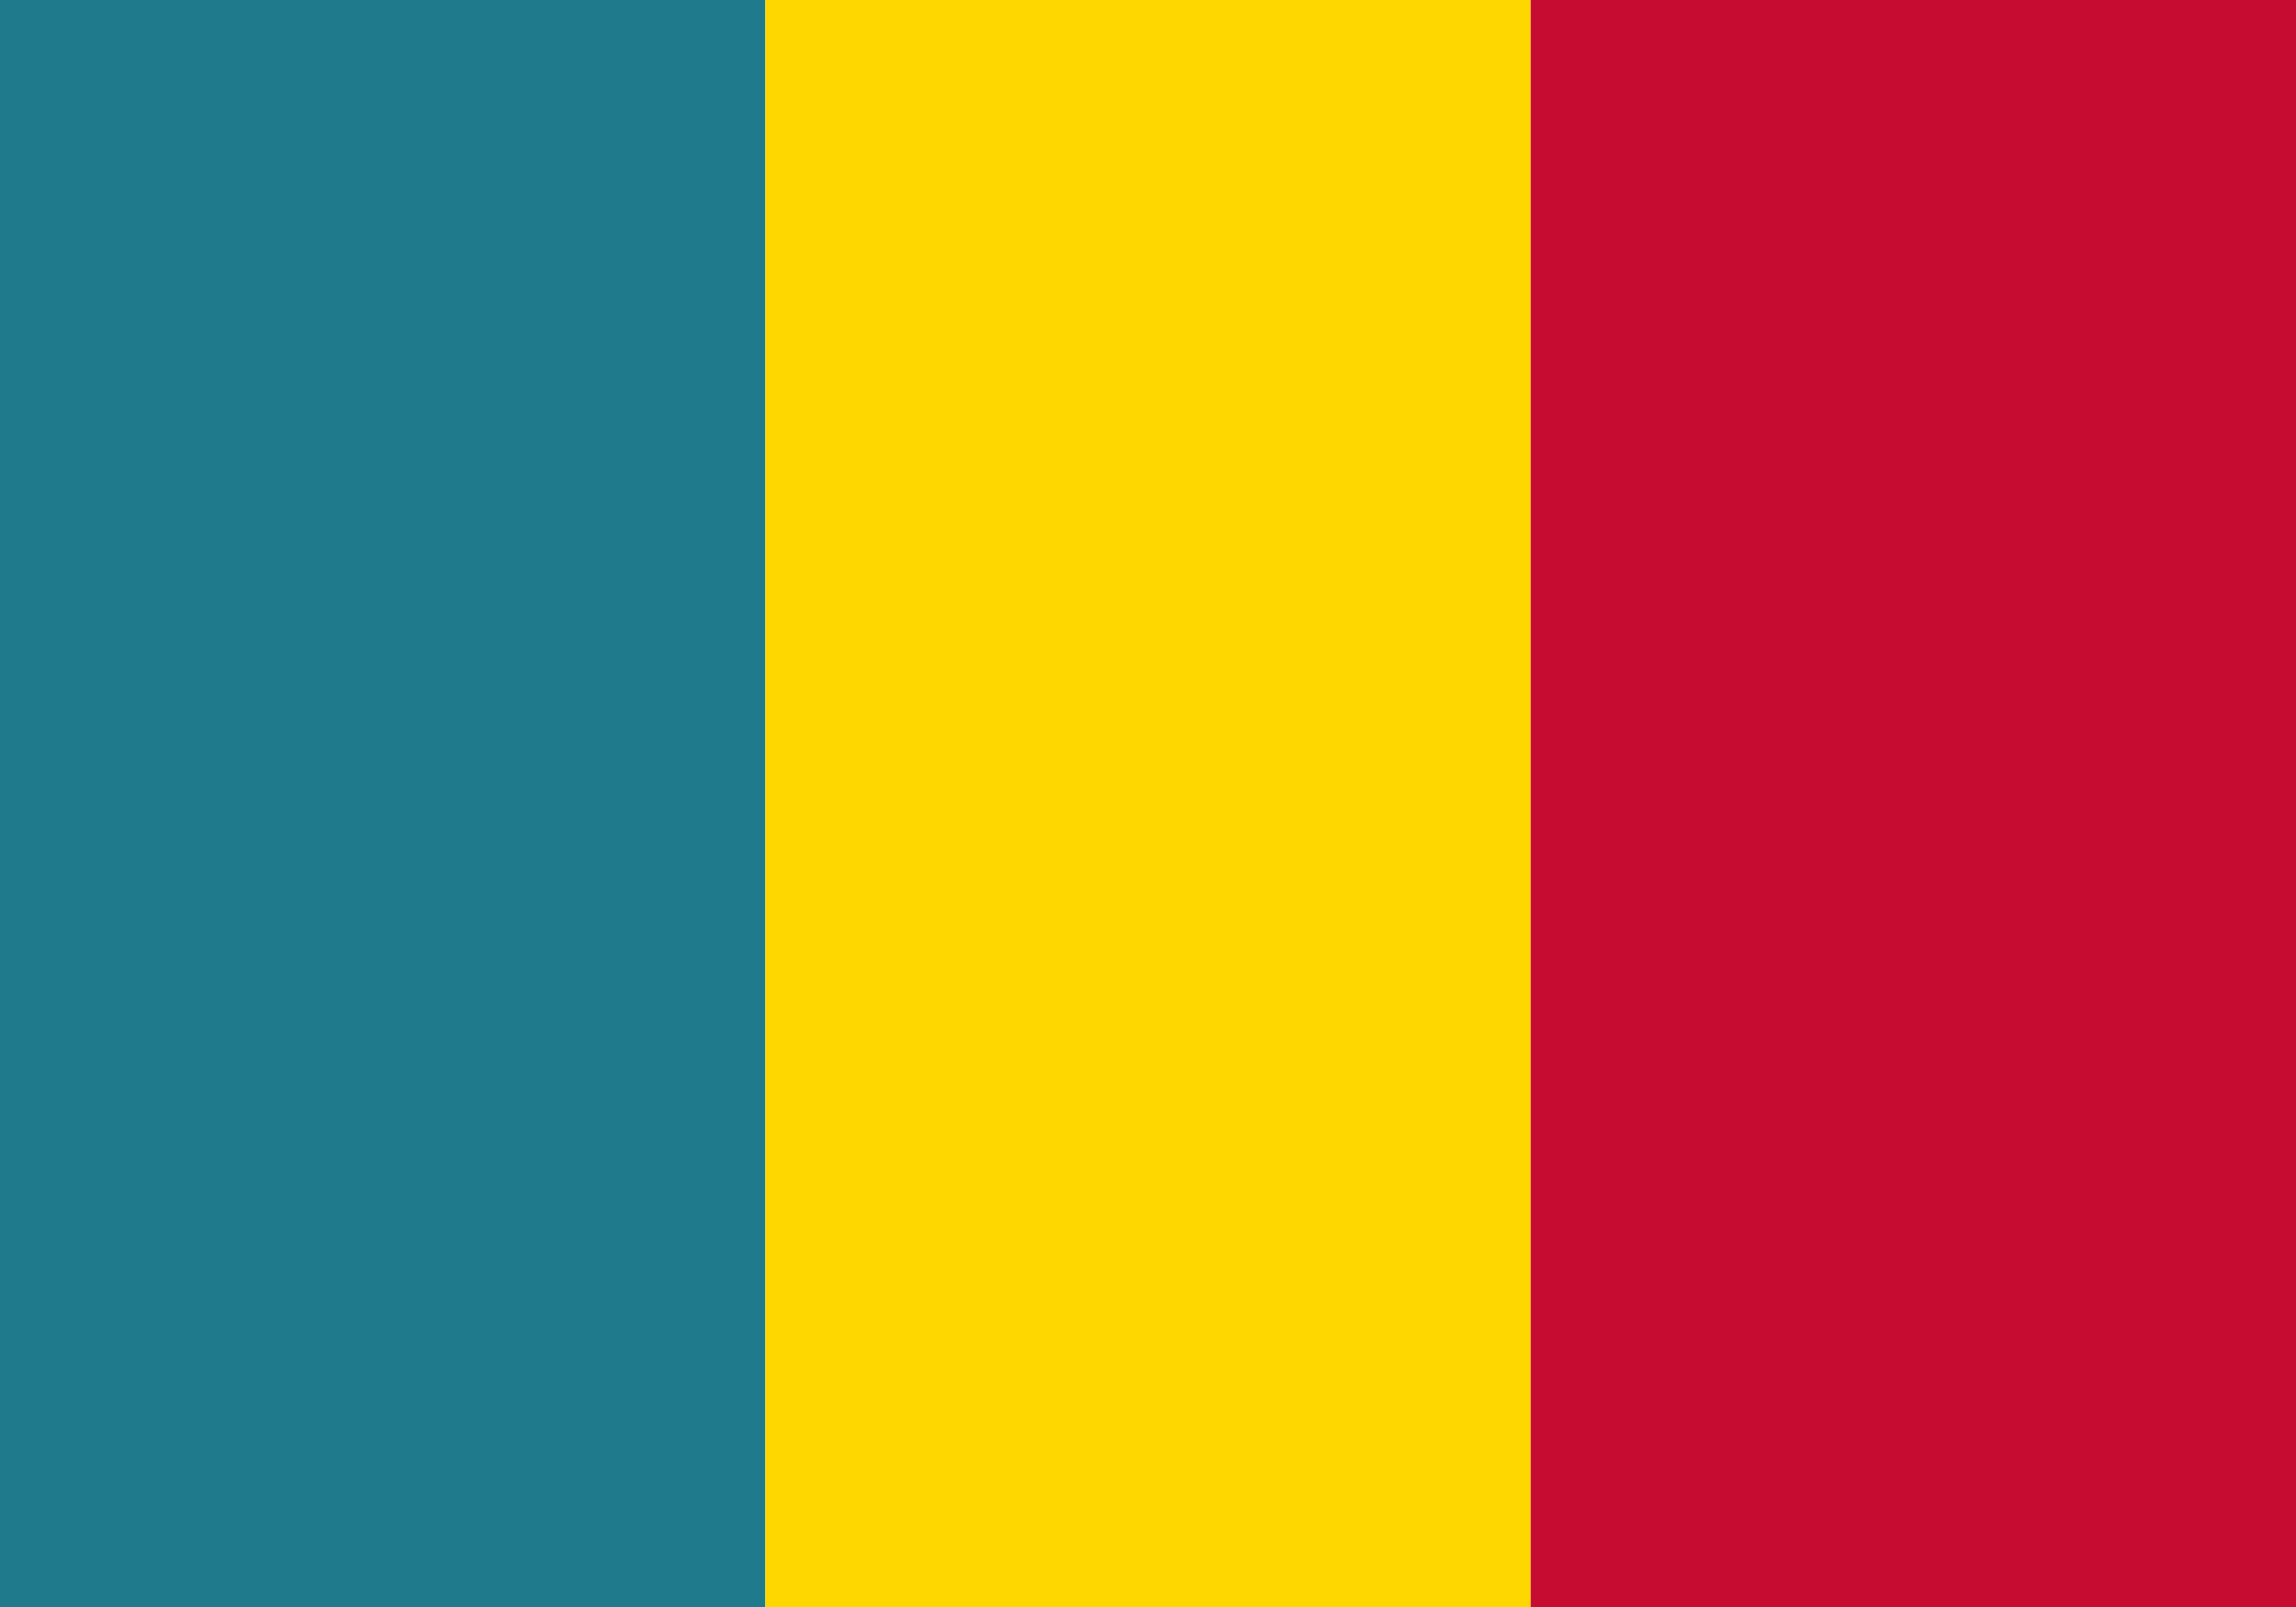 <svg xmlns="http://www.w3.org/2000/svg" viewBox="0 0 700000 490000">
	<path fill="#1F7A8C" d="M0 0h233333v490000H0z"/>
	<path fill="gold" d="M233333 0h233333v490000H233333z"/>
	<path fill="#C60C30" d="M466667 0H700000v490000H466667z"/>
</svg>